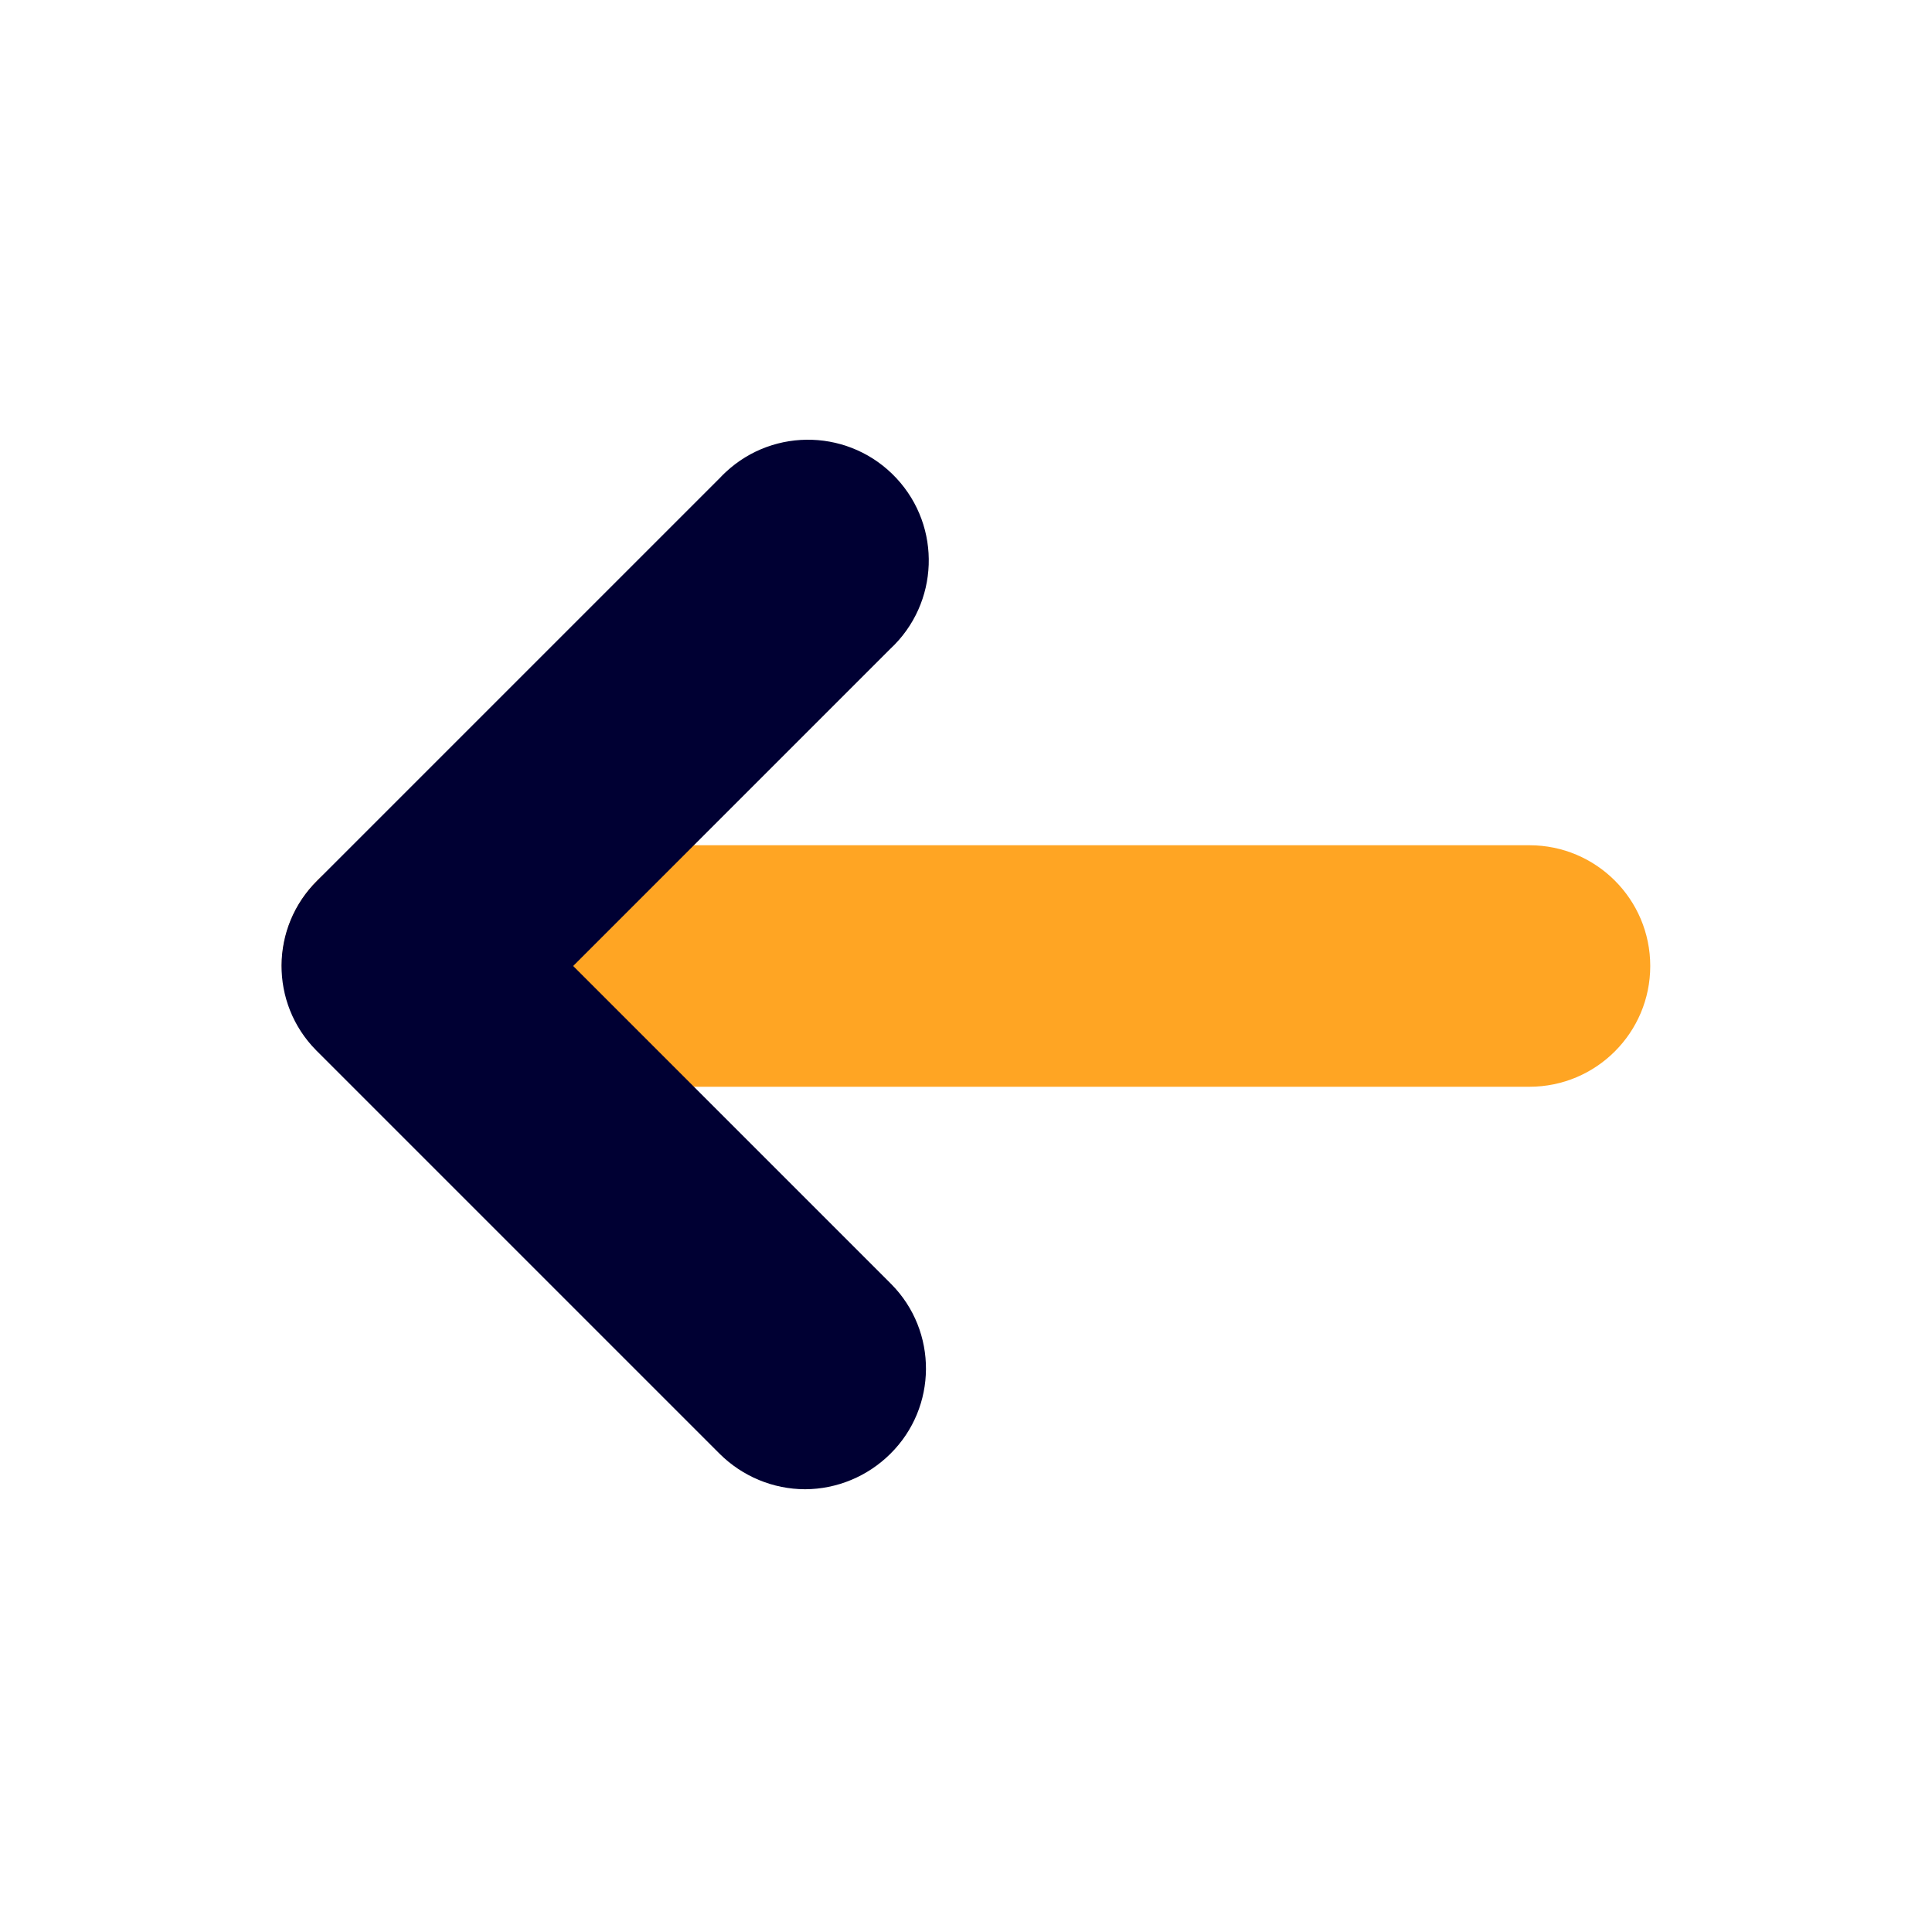 <?xml version="1.0" encoding="UTF-8"?><svg version="1.1" viewBox="0 0 24 24" xmlns="http://www.w3.org/2000/svg" xmlns:xlink="http://www.w3.org/1999/xlink"><path d="M5 13.5h14l-6.55671e-08-1.77636e-15c.828 3.62117e-08 1.5-.672 1.5-1.5 3.62117e-08-.828-.672-1.5-1.5-1.5h-14l-6.55671e-08 1.77636e-15c-.828 3.62117e-08-1.5.672-1.5 1.5 3.62117e-08.828.672 1.5 1.5 1.5Z" fill="#FFA523"></path><path fill="#003" d="M10 18.5l1.59823e-08-5.78666e-11c.397-.001.778-.16 1.06-.44l2.52442e-09-2.49378e-09c.585-.578.591-1.522.013-2.107 -.004-.004-.009-.009-.013-.013l-3.94-3.94 3.94-3.94 3.11715e-10-2.90457e-10c.606-.565.64-1.514.075-2.12 -.565-.606-1.514-.64-2.12-.075 -.026.024-.051.049-.075.075l-5 5 3.11693e-08-3.07911e-08c-.585.578-.591 1.522-.013 2.107 .004.004.009.009.013.013l5 5 8.50273e-08 8.46679e-08c.282.28.663.439 1.06.44Z"></path></svg>